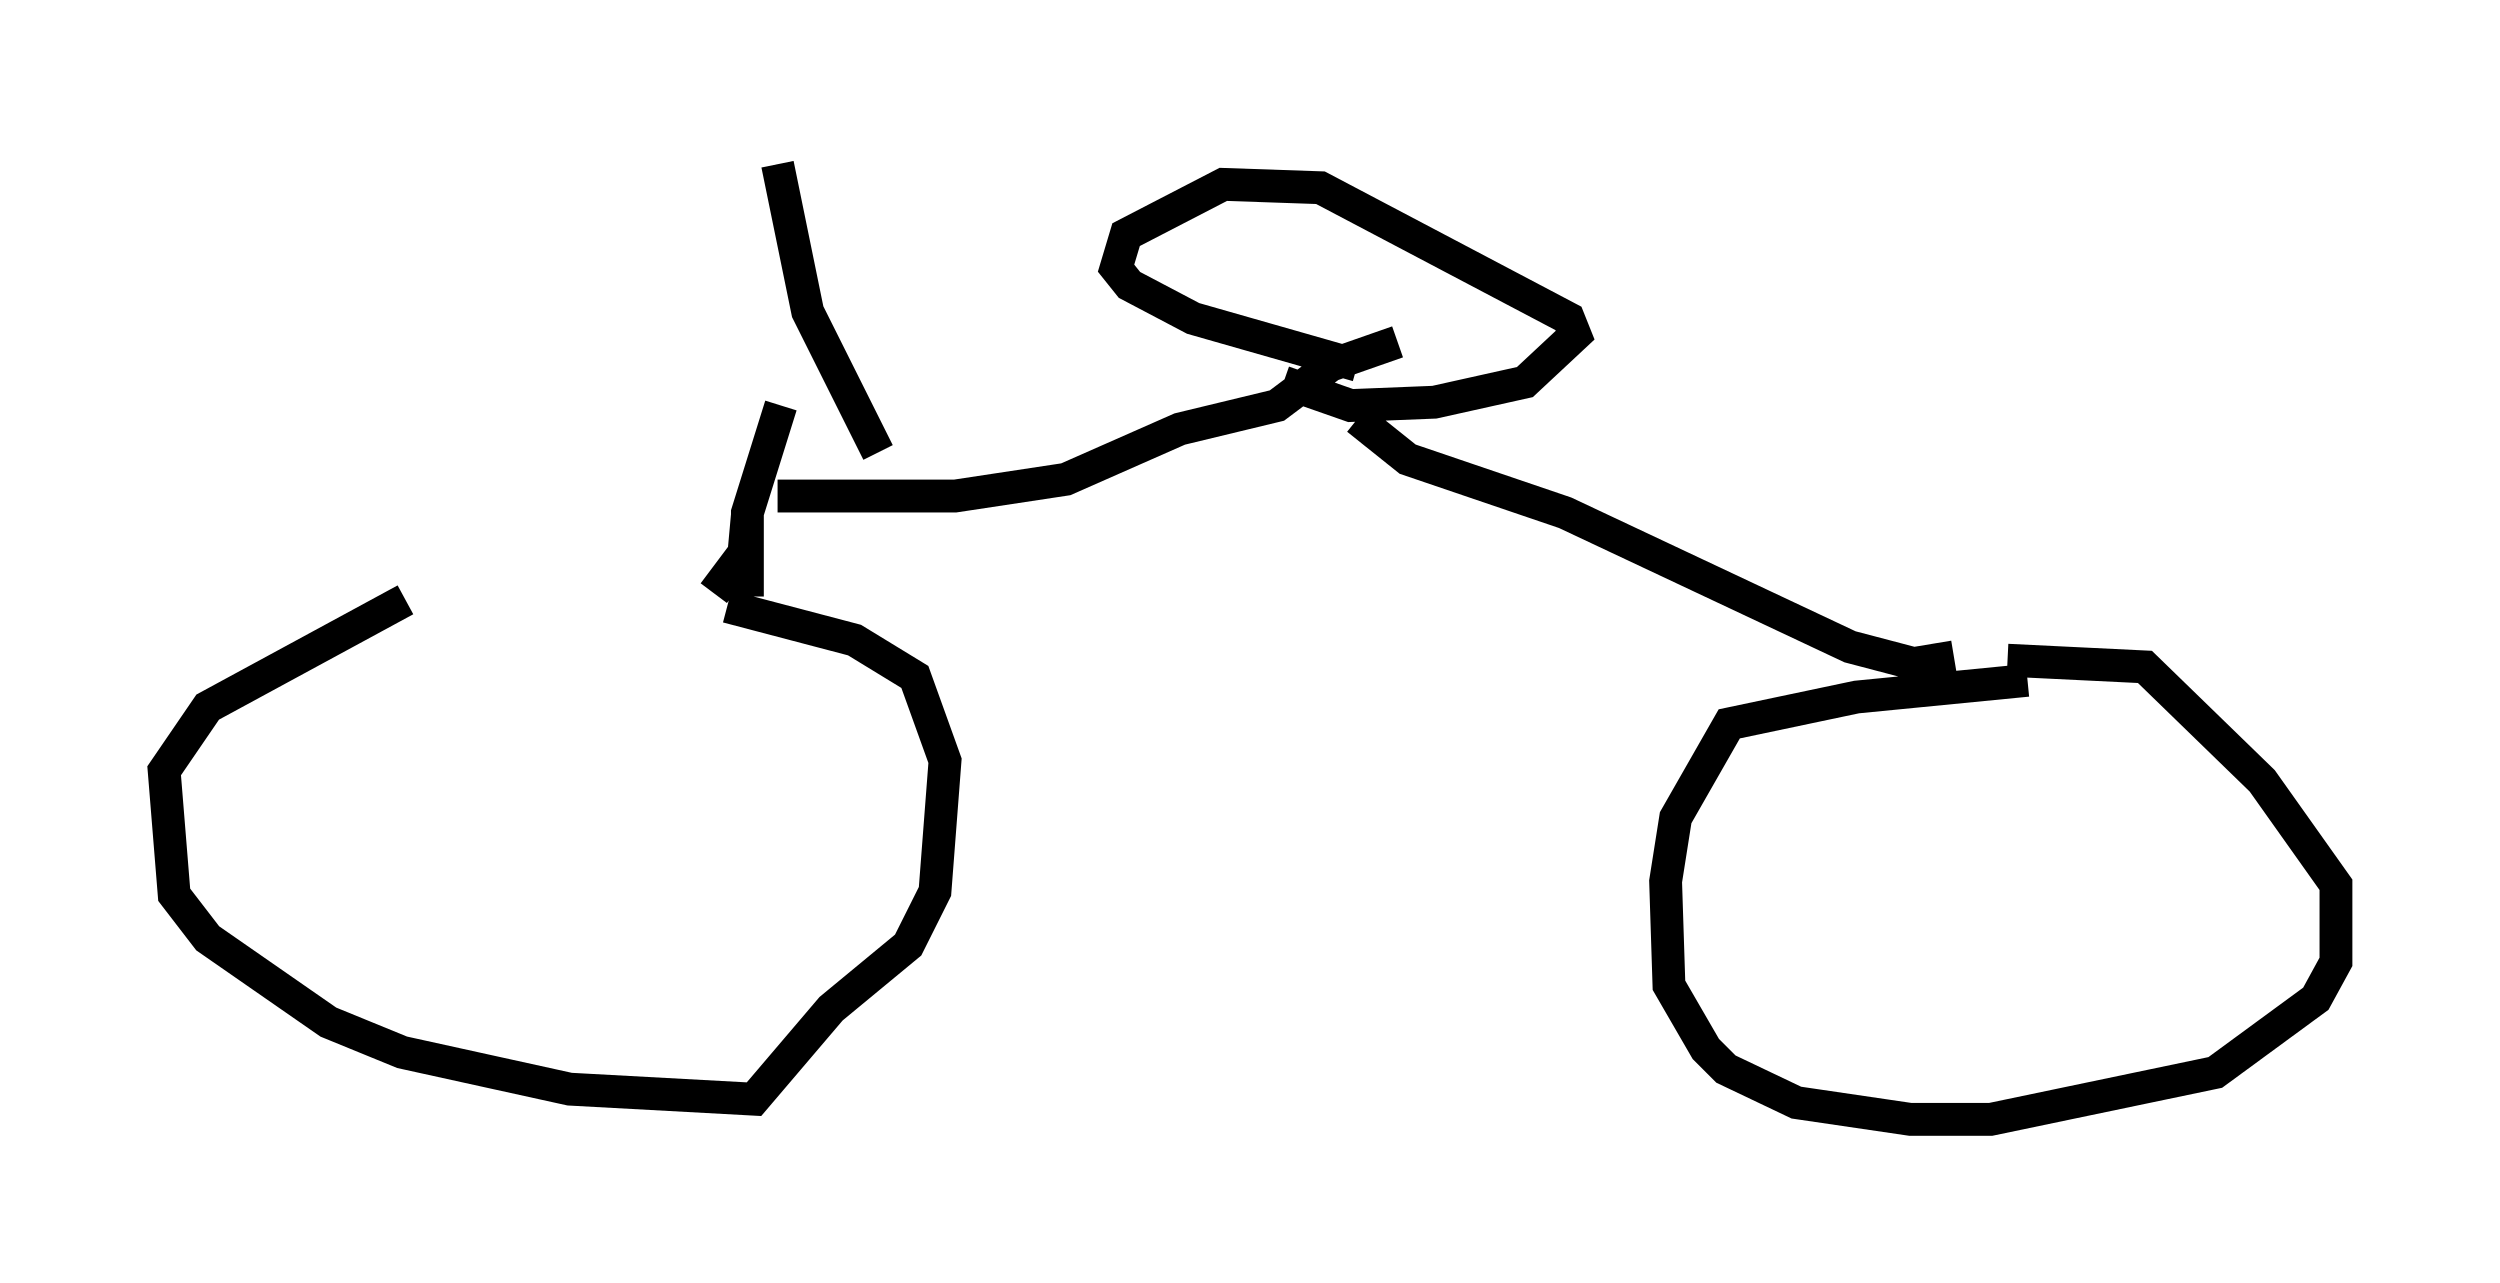 <?xml version="1.0" encoding="utf-8" ?>
<svg baseProfile="full" height="39.094" version="1.1" width="76.151" xmlns="http://www.w3.org/2000/svg" xmlns:ev="http://www.w3.org/2001/xml-events" xmlns:xlink="http://www.w3.org/1999/xlink"><defs /><rect fill="white" height="39.094" width="76.151" x="0" y="0" /><path d="M23.681, 18.679 m-11.331, -0.408 l-6.023, 3.267 -1.327, 1.94 l0.306, 3.777 1.021, 1.327 l3.675, 2.552 2.246, 0.919 l5.104, 1.123 5.615, 0.306 l2.348, -2.756 2.348, -1.94 l0.817, -1.633 0.306, -3.981 l-0.919, -2.552 -1.838, -1.123 l-3.879, -1.021 m-0.408, -0.408 l0.919, -1.225 0.102, -1.123 m38.996, 5.002 l-5.206, 0.51 -3.879, 0.817 l-1.633, 2.858 -0.306, 1.94 l0.102, 3.165 1.123, 1.94 l0.613, 0.613 2.144, 1.021 l3.471, 0.51 2.45, 0.0 l6.84, -1.429 3.063, -2.246 l0.613, -1.123 0.0, -2.348 l-2.246, -3.165 -3.573, -3.471 l-4.185, -0.204 m1.633, 7.861 l0.0, 0.0 m-40.017, -9.8 l0.0, -2.552 1.021, -3.267 m35.73, 7.656 l-1.225, 0.204 -1.94, -0.51 l-8.677, -4.083 -4.798, -1.633 l-1.531, -1.225 m-17.661, 2.348 l5.41, 0.0 3.369, -0.51 l3.471, -1.531 2.96, -0.715 l1.633, -1.225 2.042, -0.715 m-1.225, 0.715 l-5.002, -1.429 -1.94, -1.021 l-0.408, -0.51 0.306, -1.021 l2.96, -1.531 2.96, 0.102 l7.554, 3.981 0.204, 0.51 l-1.531, 1.429 -2.756, 0.613 l-2.552, 0.102 -2.042, -0.715 m-12.352, 2.144 l-2.144, -4.288 -0.919, -4.492 " fill="none" stroke="black" stroke-width="1" /></svg>